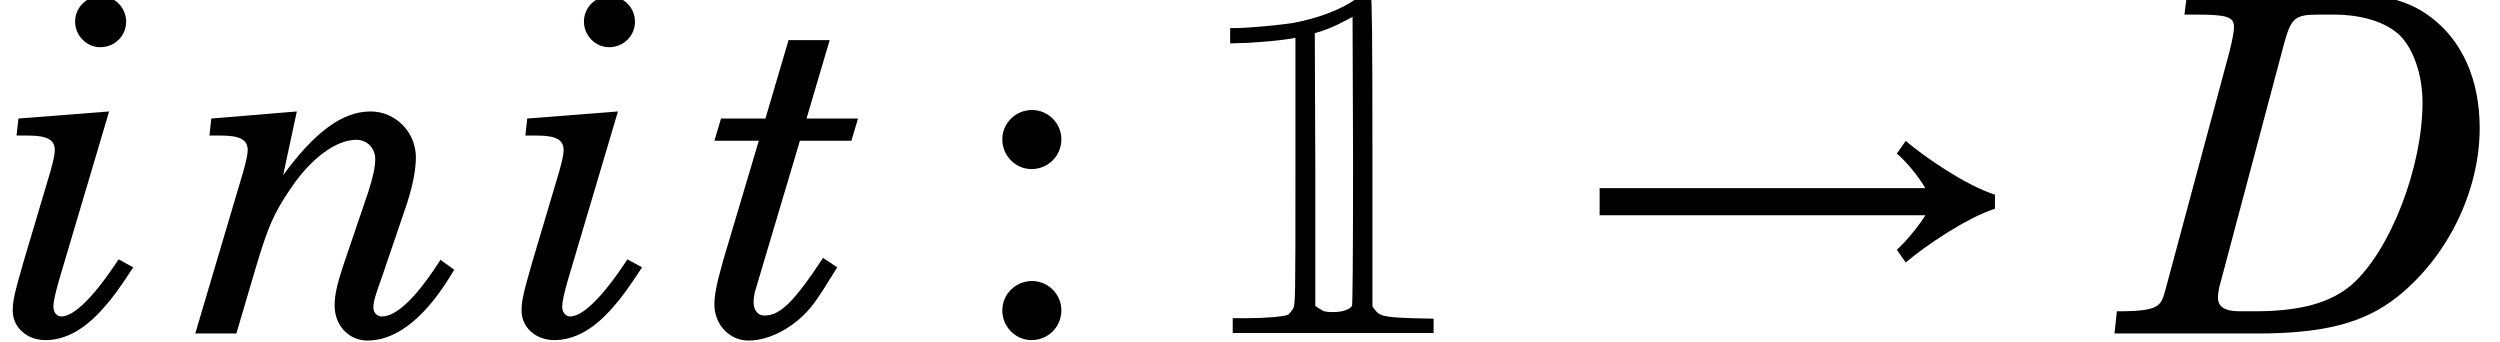 <?xml version='1.0' encoding='UTF-8'?>
<!-- This file was generated by dvisvgm 3.4.3 -->
<svg version='1.1' xmlns='http://www.w3.org/2000/svg' xmlns:xlink='http://www.w3.org/1999/xlink' width='63.504pt' height='8.694pt' viewBox='57.061 57.282 63.504 8.694'>
<defs>
<path id='g2-33' d='M10.897-3.526C10.15-3.763 9.105-4.487 8.63-4.891L8.405-4.57C8.725-4.297 9.01-3.894 9.129-3.692H.855V-3.003H9.129C9.022-2.825 8.725-2.422 8.405-2.125L8.63-1.804C9.105-2.208 10.161-2.932 10.897-3.17V-3.526Z'/>
<path id='g0-49' d='M4.429-8.483C4.041-8.211 3.471-8.004 2.849-7.887C2.526-7.836 1.723-7.758 1.386-7.758H1.256V-7.564V-7.369L1.697-7.382C2.124-7.408 2.526-7.447 2.785-7.486L2.914-7.512V-4.119C2.914-.816 2.914-.725 2.849-.622C2.823-.57 2.759-.505 2.733-.479C2.629-.427 2.137-.389 1.71-.389H1.321V-.194V-.013H3.872H6.424V-.194V-.376L5.854-.389C5.194-.414 5.064-.44 4.947-.583L4.87-.686V-4.611C4.87-7.615 4.857-8.535 4.831-8.561C4.766-8.639 4.598-8.6 4.429-8.483ZM4.352-.699C4.287-.609 4.119-.544 3.872-.544C3.691-.544 3.626-.557 3.536-.622L3.419-.699V-4.157L3.406-7.628L3.613-7.693C3.73-7.732 3.95-7.823 4.093-7.9L4.365-8.043L4.378-4.403C4.378-1.839 4.365-.751 4.352-.699Z'/>
<use id='g11-58' xlink:href='#g4-58' transform='scale(1.011)'/>
<path id='g4-58' d='M1.769-1.318C1.353-1.318 1.021-.985 1.021-.582C1.021-.166 1.353 .166 1.757 .166C2.172 .166 2.505-.166 2.505-.582C2.505-.985 2.172-1.318 1.769-1.318ZM1.769-5.615C1.353-5.615 1.021-5.283 1.021-4.879C1.021-4.463 1.353-4.131 1.757-4.131C2.172-4.131 2.505-4.463 2.505-4.879C2.505-5.283 2.172-5.615 1.769-5.615Z'/>
<path id='g9-68' d='M-.456 0H3.168C4.86 0 5.88-.264 6.72-.924C8.004-1.944 8.82-3.612 8.82-5.22C8.82-6.444 8.376-7.44 7.572-8.04C6.972-8.496 6.216-8.664 4.872-8.664H1.392L1.32-8.1H1.632C2.412-8.1 2.58-8.04 2.58-7.776C2.58-7.68 2.532-7.428 2.472-7.188L.936-1.476C.768-.828 .756-.828 .66-.732C.528-.612 .252-.564-.336-.564H-.396L-.456 0ZM2.724-.564C2.352-.564 2.172-.672 2.172-.912C2.172-1.008 2.196-1.176 2.244-1.32L3.84-7.32C4.032-8.028 4.116-8.1 4.752-8.1H5.112C5.832-8.1 6.444-7.908 6.792-7.572C7.14-7.224 7.368-6.564 7.368-5.868C7.368-4.224 6.552-2.112 5.58-1.248C5.04-.78 4.272-.564 3.108-.564H2.724Z'/>
<path id='g9-105' d='M2.772-5.64L.468-5.46L.42-5.028H.708C1.2-5.028 1.392-4.92 1.392-4.656C1.392-4.548 1.356-4.392 1.284-4.128L.588-1.788C.372-1.032 .324-.84 .324-.576C.324-.156 .684 .168 1.152 .168C1.668 .168 2.16-.108 2.64-.66C2.856-.9 3.048-1.164 3.384-1.68L3.012-1.884C2.412-.96 1.884-.432 1.56-.432C1.44-.432 1.356-.54 1.356-.684C1.356-.804 1.404-1.02 1.5-1.356L2.772-5.64ZM2.556-8.568C2.196-8.568 1.908-8.28 1.908-7.92C1.908-7.572 2.196-7.272 2.544-7.272C2.916-7.272 3.204-7.56 3.204-7.92S2.916-8.568 2.556-8.568Z'/>
<path id='g9-110' d='M2.748-5.64L.576-5.46L.528-5.028H.816C1.308-5.028 1.5-4.92 1.5-4.656C1.5-4.548 1.464-4.392 1.392-4.128L.168 0H1.212L1.704-1.668C2.016-2.712 2.16-3.048 2.592-3.684C3.108-4.452 3.744-4.92 4.26-4.92C4.536-4.92 4.74-4.704 4.74-4.428C4.74-4.224 4.68-3.96 4.56-3.588L3.924-1.716C3.768-1.248 3.708-.972 3.708-.708C3.708-.204 4.068 .18 4.548 .18C5.304 .18 6.072-.456 6.744-1.62L6.396-1.872C5.796-.924 5.28-.432 4.908-.432C4.788-.432 4.692-.528 4.692-.66S4.728-.936 4.92-1.464L5.484-3.12C5.676-3.66 5.772-4.128 5.772-4.476C5.772-5.112 5.256-5.64 4.62-5.64C3.912-5.64 3.204-5.124 2.4-4.02L2.748-5.64Z'/>
<path id='g9-116' d='M3.228-7.452H2.184L1.596-5.46H.468L.3-4.896H1.428L.528-1.872C.36-1.272 .3-.996 .3-.732C.3-.228 .684 .18 1.164 .18C1.728 .18 2.4-.192 2.82-.756C2.988-.984 3.108-1.176 3.42-1.68L3.06-1.92C2.316-.792 1.968-.456 1.572-.456C1.404-.456 1.296-.588 1.296-.792C1.296-.888 1.308-.972 1.332-1.068L2.472-4.896H3.78L3.948-5.46H2.64L3.228-7.452Z'/>
</defs>
<g id='page1'>
<use x='57.061' y='65.753' xlink:href='#g9-105'/>
<use x='61.853' y='65.753' xlink:href='#g9-110'/>
<use x='69.986' y='65.753' xlink:href='#g9-105'/>
<use x='74.908' y='65.753' xlink:href='#g9-116'/>
<use x='81.489' y='65.753' xlink:href='#g11-58'/>
<use x='87.053' y='65.753' xlink:href='#g0-49'/>
<use x='96.839' y='65.753' xlink:href='#g2-33'/>
<use x='111.229' y='65.753' xlink:href='#g9-68'/>
</g>
</svg>